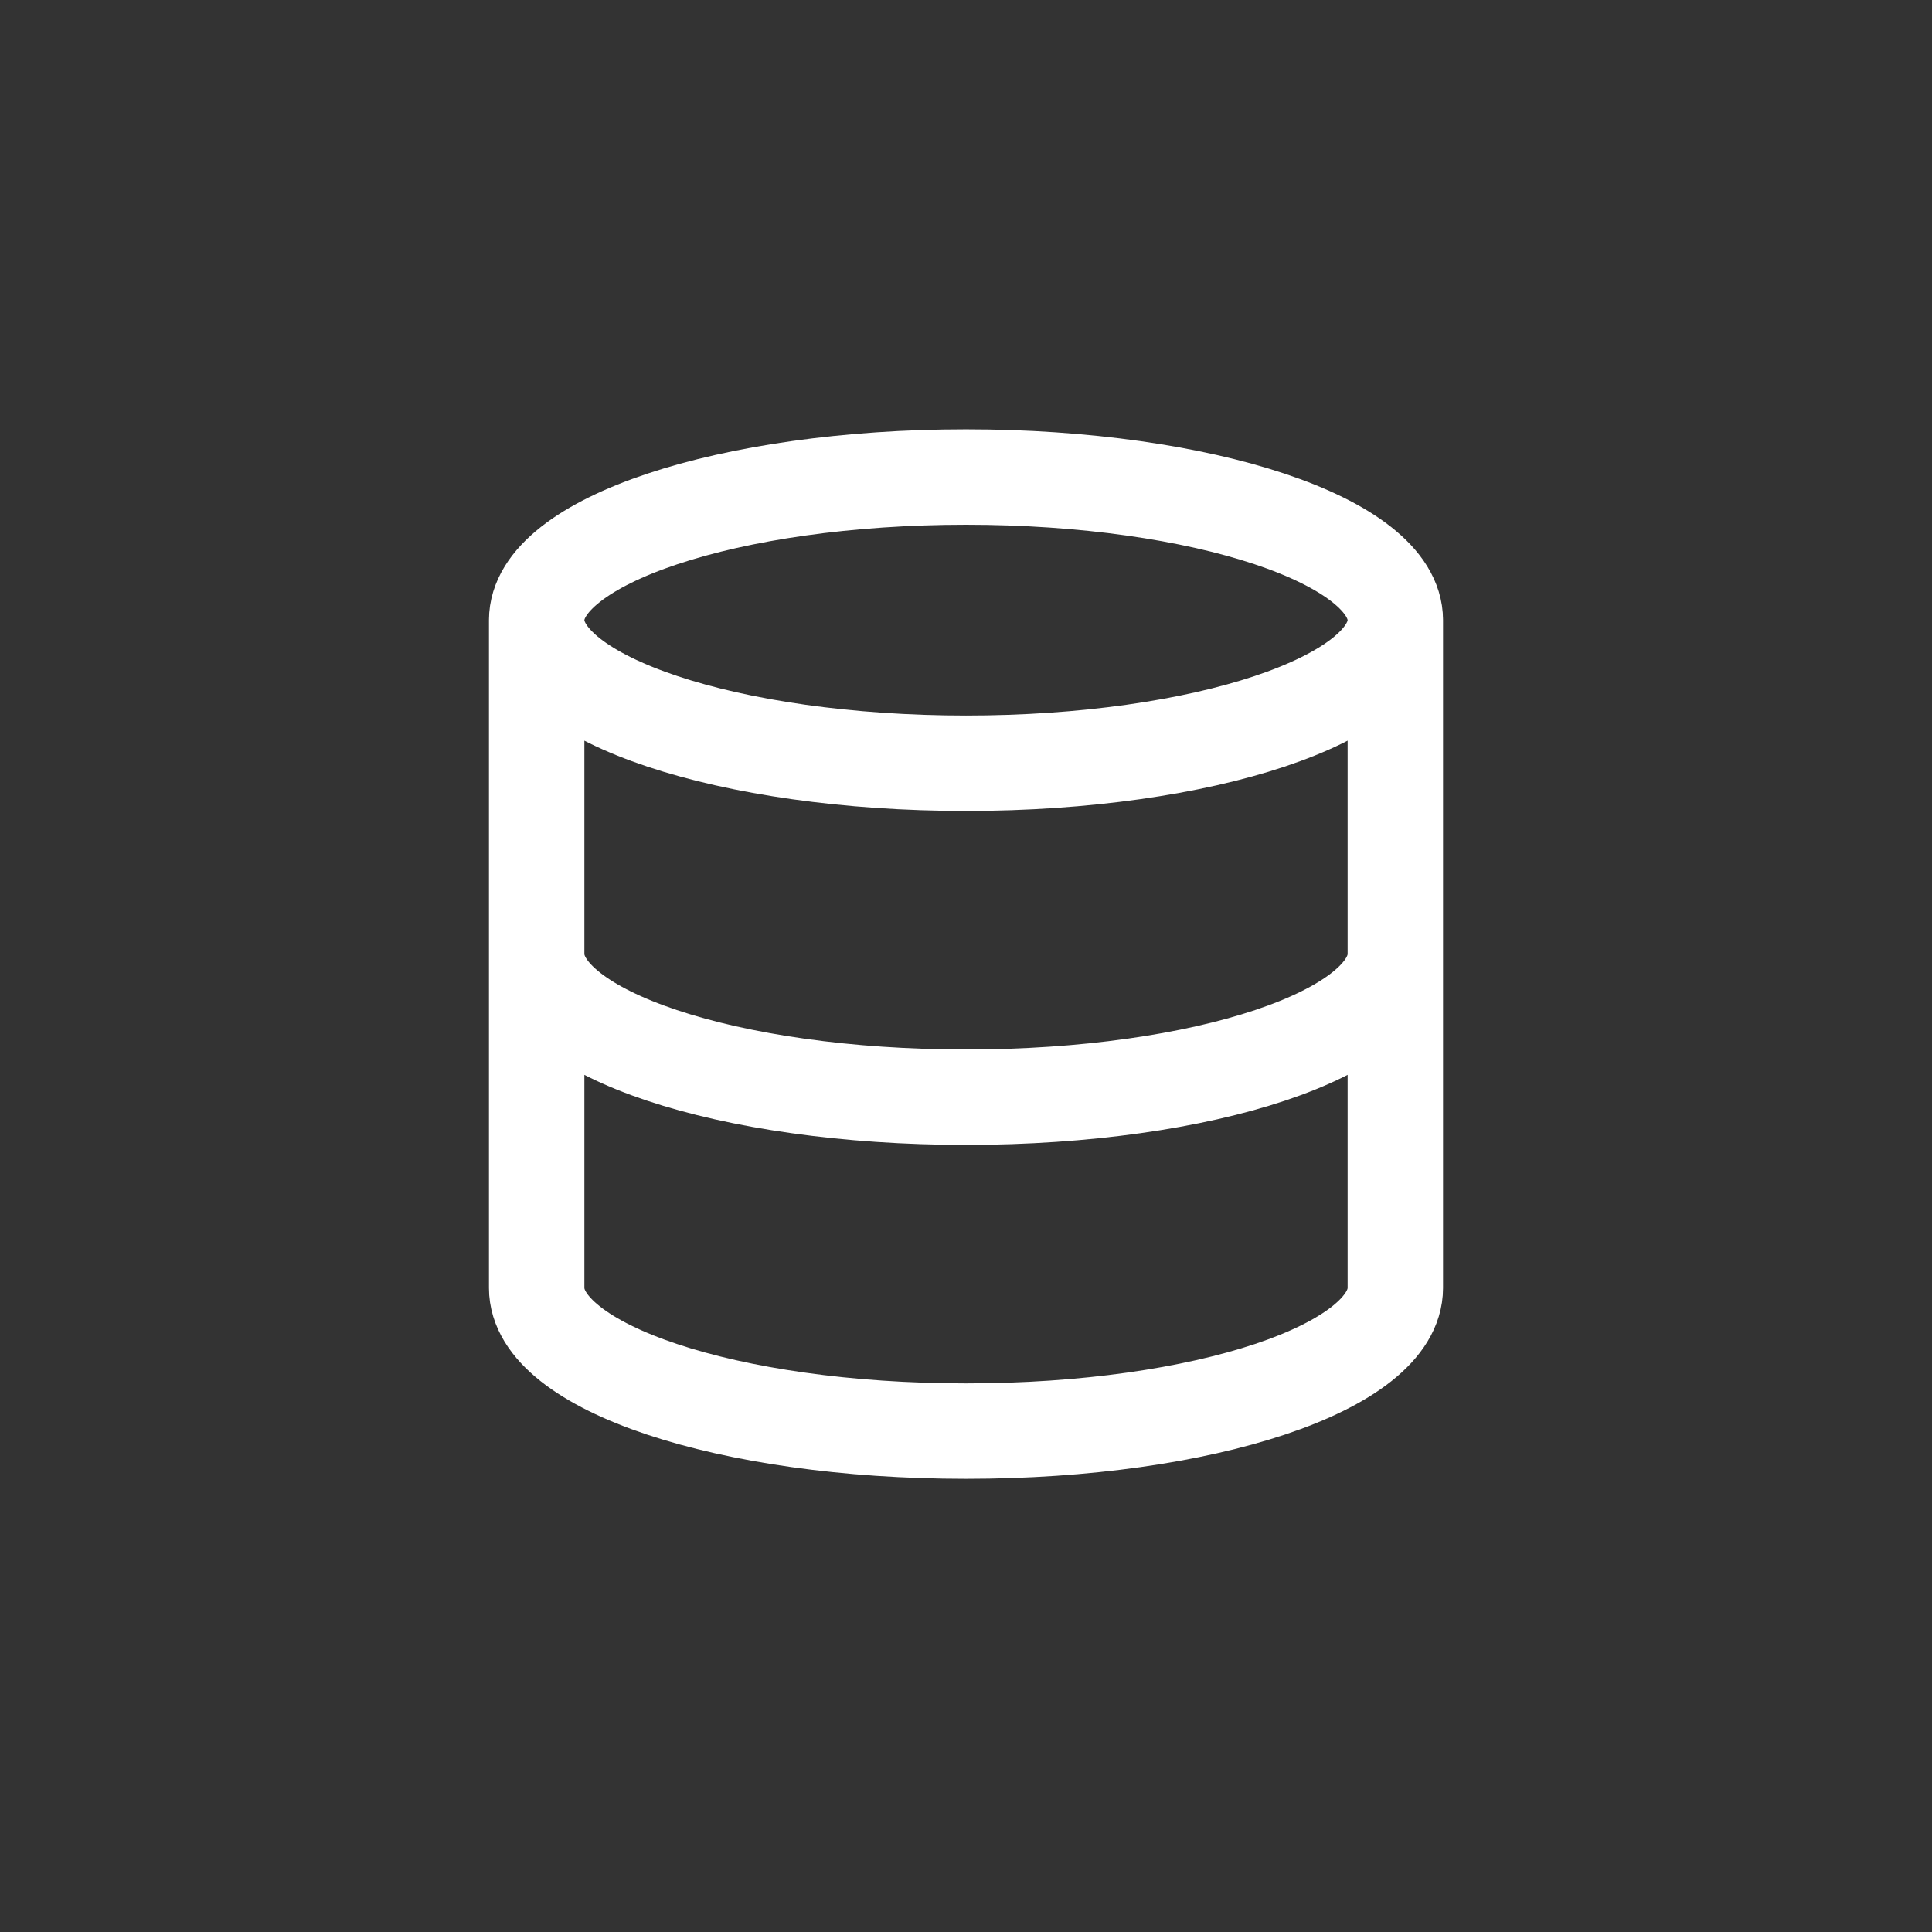 <svg width="54" height="54" fill="none" xmlns="http://www.w3.org/2000/svg"><rect width="100%" height="100%" fill="#333333" stroke="none"/><path d="M39 17.333c0 2.21-5.373 4-12 4-6.628 0-12-1.79-12-4m24 0c0-2.209-5.373-4-12-4-6.628 0-12 1.791-12 4m24 0V36c0 2.213-5.334 4-12 4-6.667 0-12-1.787-12-4V17.333m24 9.334c0 2.213-5.334 4-12 4-6.667 0-12-1.787-12-4" stroke="#fff" stroke-width="2.667" stroke-linecap="round" stroke-linejoin="round"/></svg>